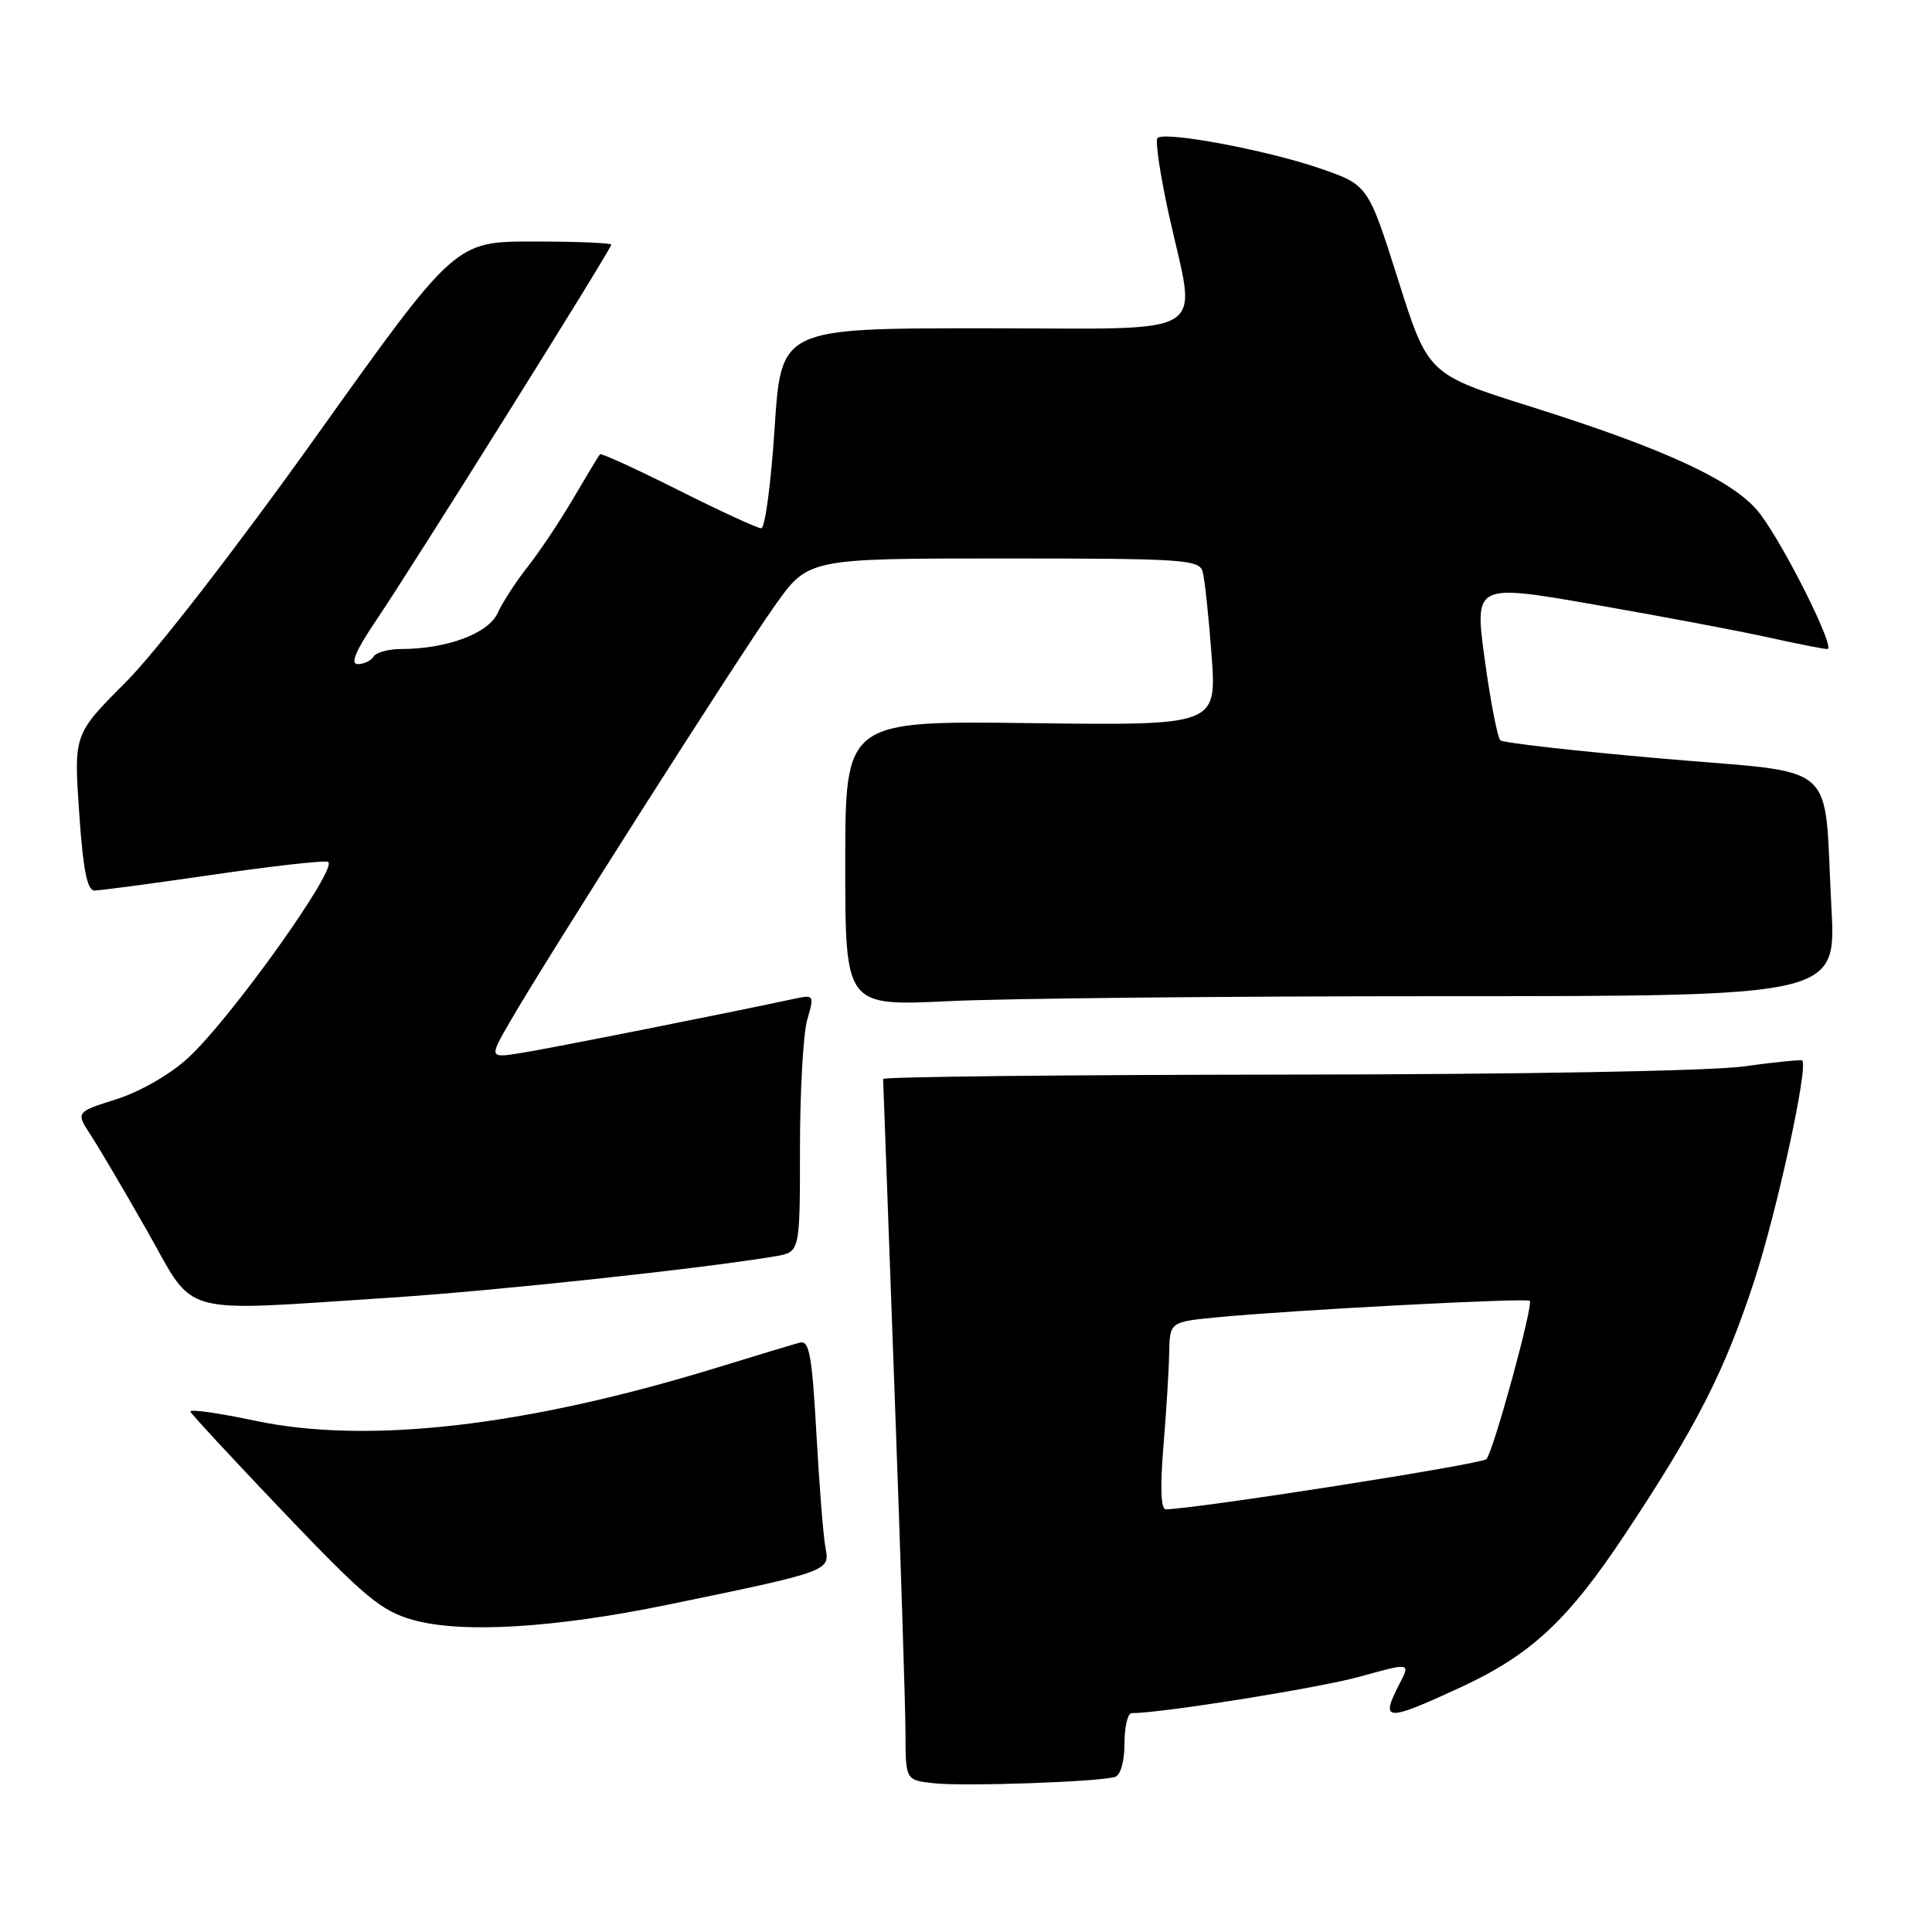 <?xml version="1.0" encoding="UTF-8" standalone="no"?>
<!DOCTYPE svg PUBLIC "-//W3C//DTD SVG 1.1//EN" "http://www.w3.org/Graphics/SVG/1.1/DTD/svg11.dtd" >
<svg xmlns="http://www.w3.org/2000/svg" xmlns:xlink="http://www.w3.org/1999/xlink" version="1.1" viewBox="0 0 256 256">
 <g >
 <path fill="currentColor"
d=" M 147.75 235.45 C 148.48 235.23 149.00 233.38 149.00 231.03 C 149.00 228.81 149.43 227.00 149.95 227.00 C 153.94 227.00 174.79 223.66 180.20 222.16 C 186.90 220.30 186.90 220.30 185.45 223.10 C 182.85 228.13 183.58 228.18 193.41 223.64 C 202.91 219.25 207.73 214.76 215.47 203.08 C 224.82 188.97 228.53 181.68 232.42 169.80 C 235.46 160.54 239.66 141.23 238.80 140.52 C 238.64 140.39 235.12 140.74 231.00 141.31 C 226.63 141.91 201.25 142.37 170.25 142.39 C 140.96 142.42 117.01 142.68 117.02 142.97 C 117.03 143.26 117.70 161.50 118.50 183.50 C 119.31 205.50 119.98 226.29 119.98 229.69 C 120.00 235.88 120.00 235.88 123.75 236.29 C 127.75 236.73 145.66 236.11 147.75 235.45 Z  M 88.50 212.63 C 109.84 208.23 109.98 208.18 109.39 205.14 C 109.10 203.69 108.56 196.88 108.18 190.00 C 107.60 179.61 107.24 177.57 105.99 177.90 C 105.17 178.12 100.22 179.61 95.00 181.22 C 69.63 189.01 48.68 191.42 33.73 188.24 C 28.91 187.22 25.08 186.68 25.23 187.05 C 25.38 187.41 30.99 193.47 37.70 200.50 C 48.31 211.62 50.51 213.46 54.70 214.64 C 61.15 216.47 73.45 215.73 88.50 212.63 Z  M 51.52 171.96 C 65.45 171.06 93.03 168.10 102.75 166.46 C 106.00 165.91 106.00 165.91 106.00 152.20 C 106.00 144.66 106.43 136.97 106.96 135.13 C 107.91 131.83 107.88 131.78 105.21 132.35 C 97.38 134.05 72.92 138.91 69.15 139.51 C 64.79 140.21 64.79 140.21 67.59 135.36 C 72.18 127.36 97.89 86.98 102.67 80.25 C 107.10 74.00 107.10 74.00 132.98 74.00 C 156.78 74.00 158.91 74.14 159.36 75.75 C 159.63 76.71 160.16 81.69 160.54 86.82 C 161.22 96.13 161.22 96.13 136.61 95.82 C 112.00 95.50 112.00 95.50 112.00 114.41 C 112.00 133.31 112.00 133.31 125.66 132.66 C 133.17 132.29 162.71 132.00 191.31 132.00 C 243.31 132.00 243.31 132.00 242.67 120.23 C 241.61 100.39 244.13 102.60 220.16 100.51 C 208.80 99.52 199.19 98.43 198.81 98.10 C 198.43 97.77 197.50 92.96 196.74 87.42 C 195.36 77.34 195.36 77.34 211.43 80.14 C 220.27 81.68 230.59 83.63 234.37 84.47 C 238.15 85.31 241.65 86.00 242.14 86.00 C 243.27 86.00 236.59 72.58 233.24 68.11 C 230.02 63.83 220.91 59.57 202.86 53.89 C 189.22 49.60 189.22 49.60 185.25 37.05 C 181.28 24.51 181.28 24.51 174.83 22.29 C 167.74 19.86 154.31 17.36 153.37 18.29 C 153.05 18.62 153.73 23.20 154.89 28.47 C 158.55 45.12 161.21 43.50 130.25 43.50 C 103.50 43.50 103.50 43.50 102.64 56.75 C 102.16 64.04 101.37 70.00 100.87 70.00 C 100.37 70.00 95.42 67.72 89.88 64.94 C 84.33 62.15 79.66 60.02 79.50 60.19 C 79.34 60.36 77.76 62.98 75.99 66.00 C 74.21 69.03 71.50 73.10 69.95 75.06 C 68.40 77.02 66.59 79.80 65.94 81.23 C 64.70 83.95 59.20 86.00 53.12 86.00 C 51.47 86.00 49.84 86.45 49.50 87.00 C 49.16 87.55 48.22 88.00 47.40 88.00 C 46.38 88.00 47.12 86.24 49.81 82.25 C 54.65 75.10 81.00 33.00 81.00 32.42 C 81.00 32.19 76.35 32.00 70.66 32.00 C 60.32 32.00 60.32 32.00 41.94 57.75 C 31.41 72.51 20.62 86.44 16.67 90.39 C 9.78 97.29 9.78 97.29 10.49 107.64 C 11.00 115.21 11.55 118.00 12.52 118.00 C 13.24 118.00 20.20 117.07 27.97 115.94 C 35.74 114.80 42.70 114.01 43.43 114.19 C 45.14 114.59 30.57 135.03 24.87 140.23 C 22.51 142.39 18.51 144.68 15.40 145.66 C 10.03 147.36 10.03 147.36 12.04 150.43 C 13.14 152.12 16.54 157.89 19.58 163.25 C 25.99 174.55 23.24 173.80 51.52 171.96 Z  M 154.15 191.75 C 154.53 187.21 154.88 181.62 154.92 179.33 C 155.00 175.16 155.00 175.16 161.25 174.55 C 171.22 173.59 202.28 171.95 202.70 172.37 C 203.21 172.88 197.90 192.28 196.96 193.34 C 196.37 194.01 158.49 199.94 154.48 199.99 C 153.82 200.00 153.71 197.12 154.15 191.75 Z "/>
</g>
</svg>